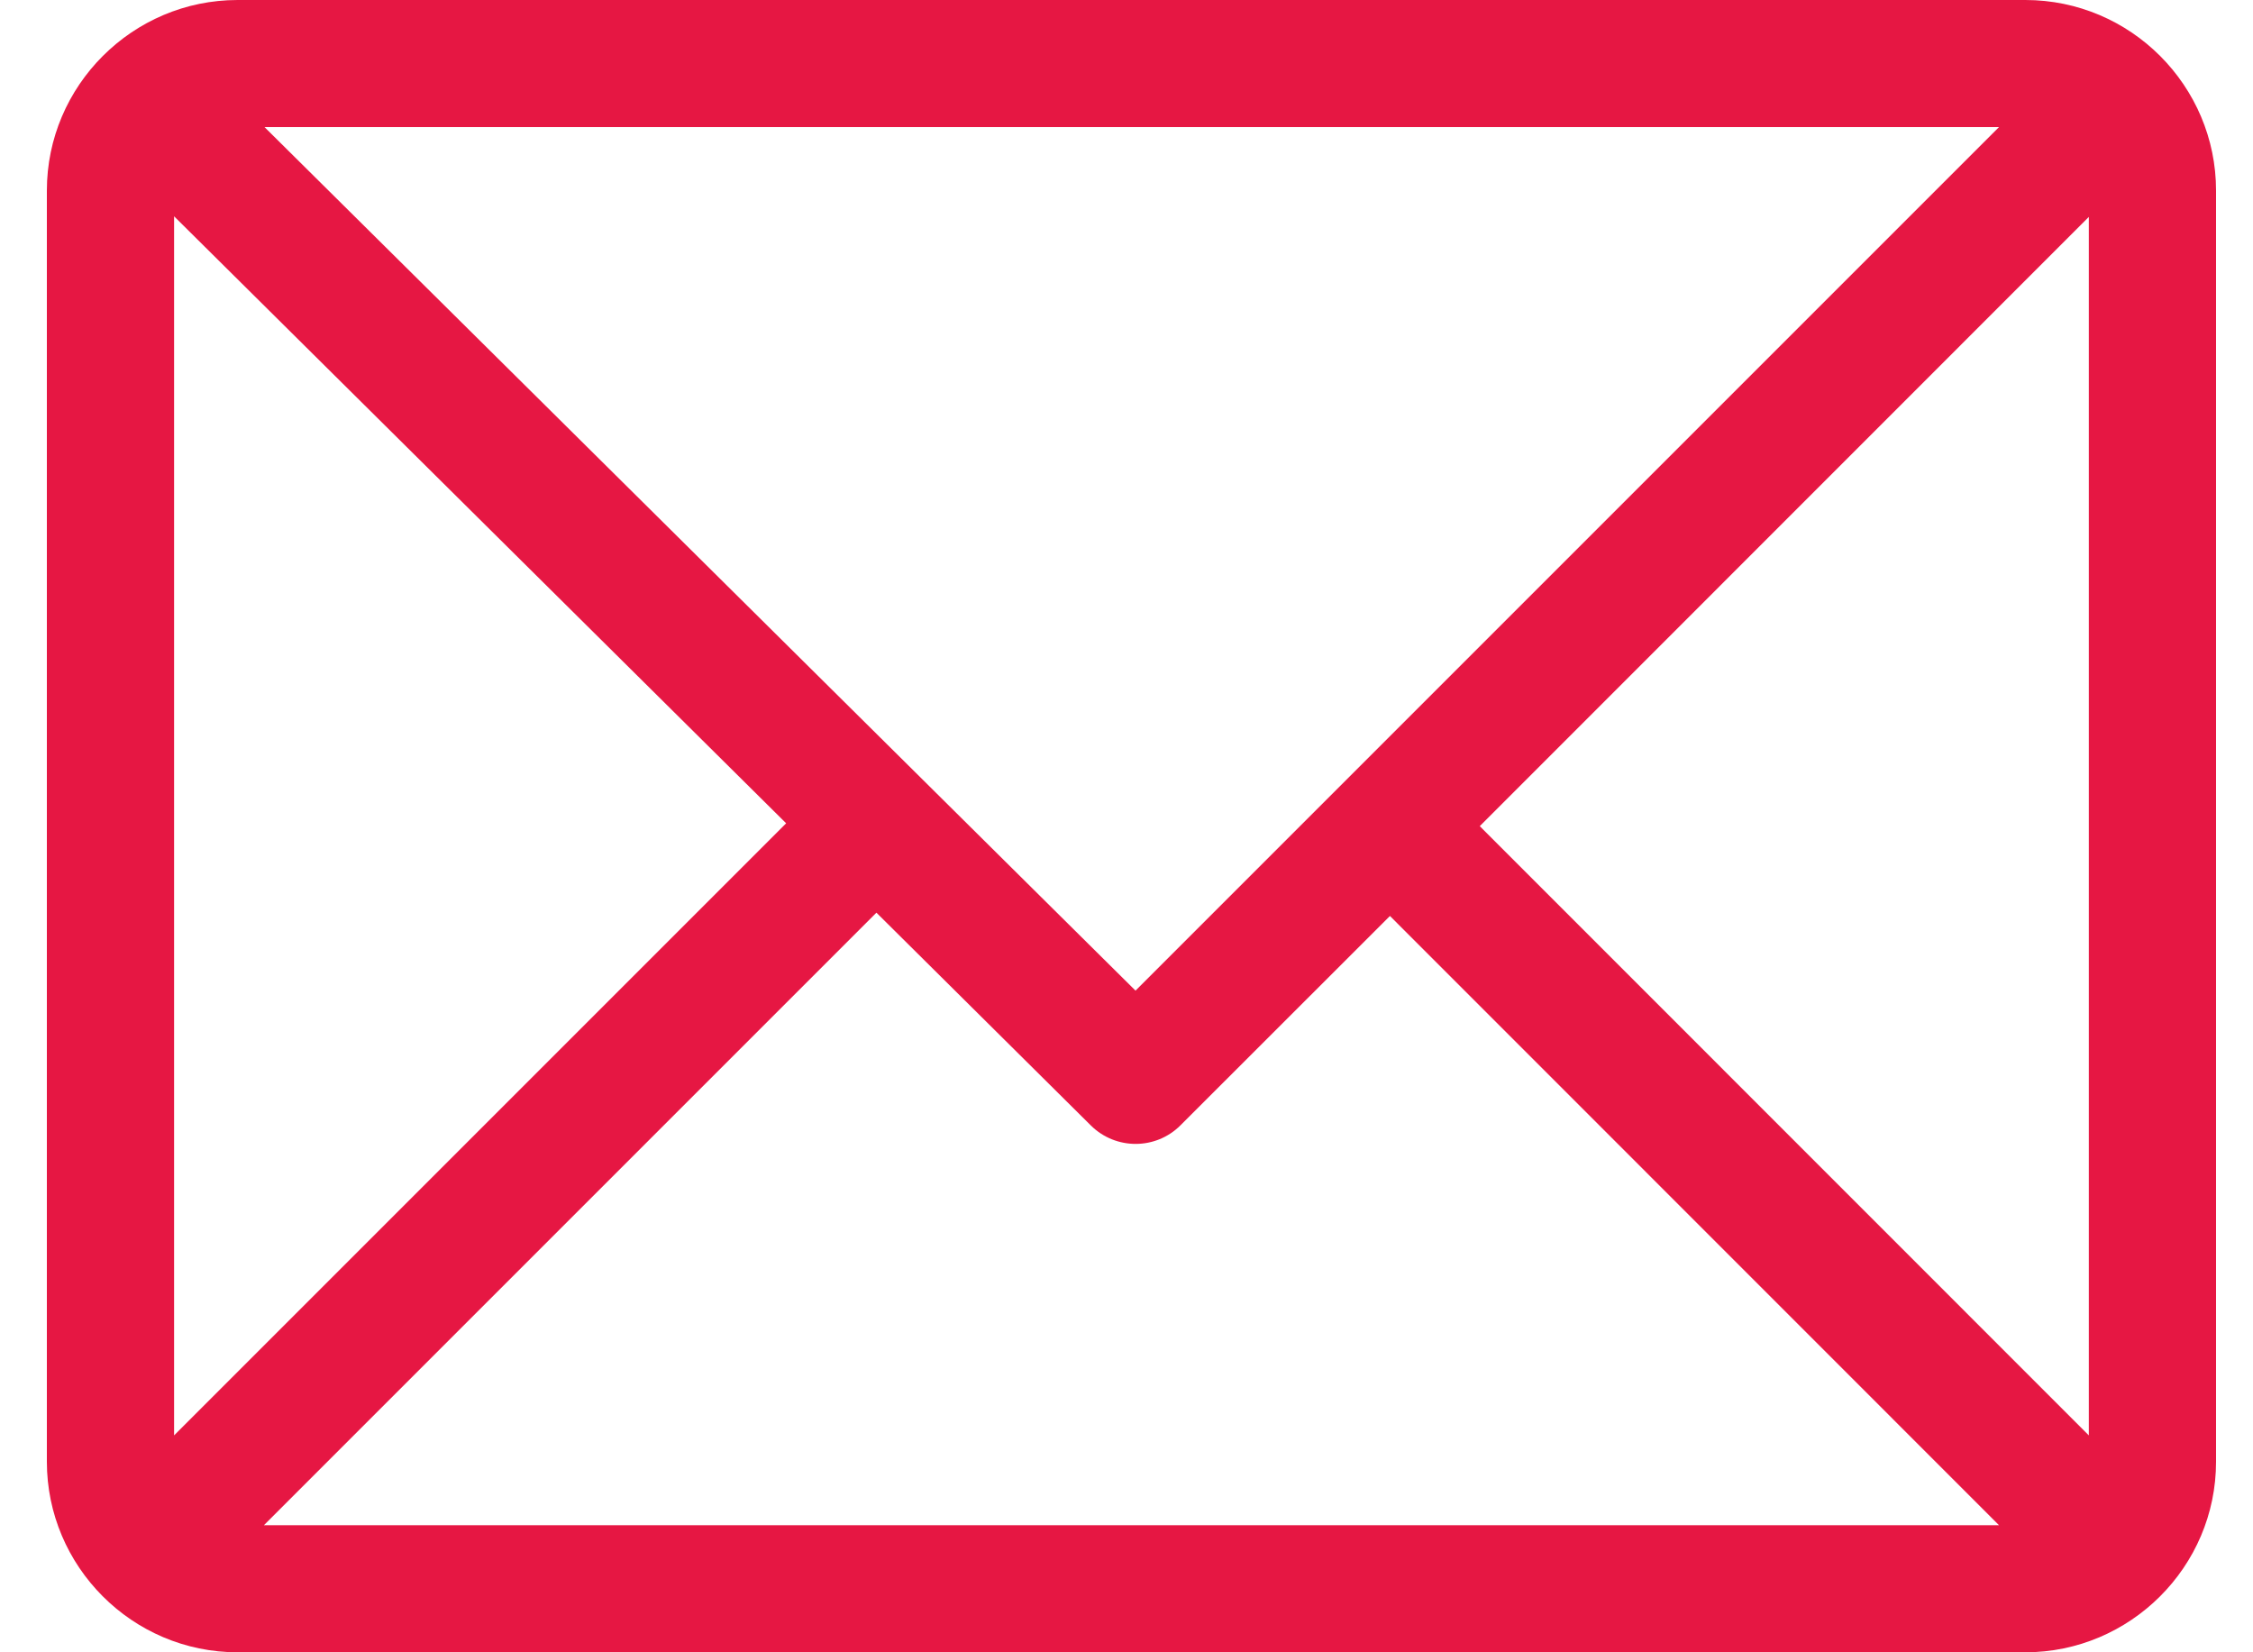 <svg width="15" height="11" viewBox="0 0 15 11" fill="none" xmlns="http://www.w3.org/2000/svg">
<path d="M13.484 0H1.582C0.883 0 0.312 0.57 0.312 1.269V9.731C0.312 10.428 0.88 11 1.582 11H13.484C14.181 11 14.754 10.432 14.754 9.731V1.269C14.754 0.572 14.186 0 13.484 0ZM13.309 0.846L7.56 6.595L1.761 0.846H13.309ZM1.159 9.556V1.44L5.234 5.481L1.159 9.556ZM1.757 10.154L5.835 6.076L7.263 7.493C7.429 7.657 7.696 7.656 7.86 7.491L9.254 6.098L13.309 10.154H1.757ZM13.907 9.556L9.852 5.5L13.907 1.444V9.556Z" fill="#E61743"/>
</svg>
